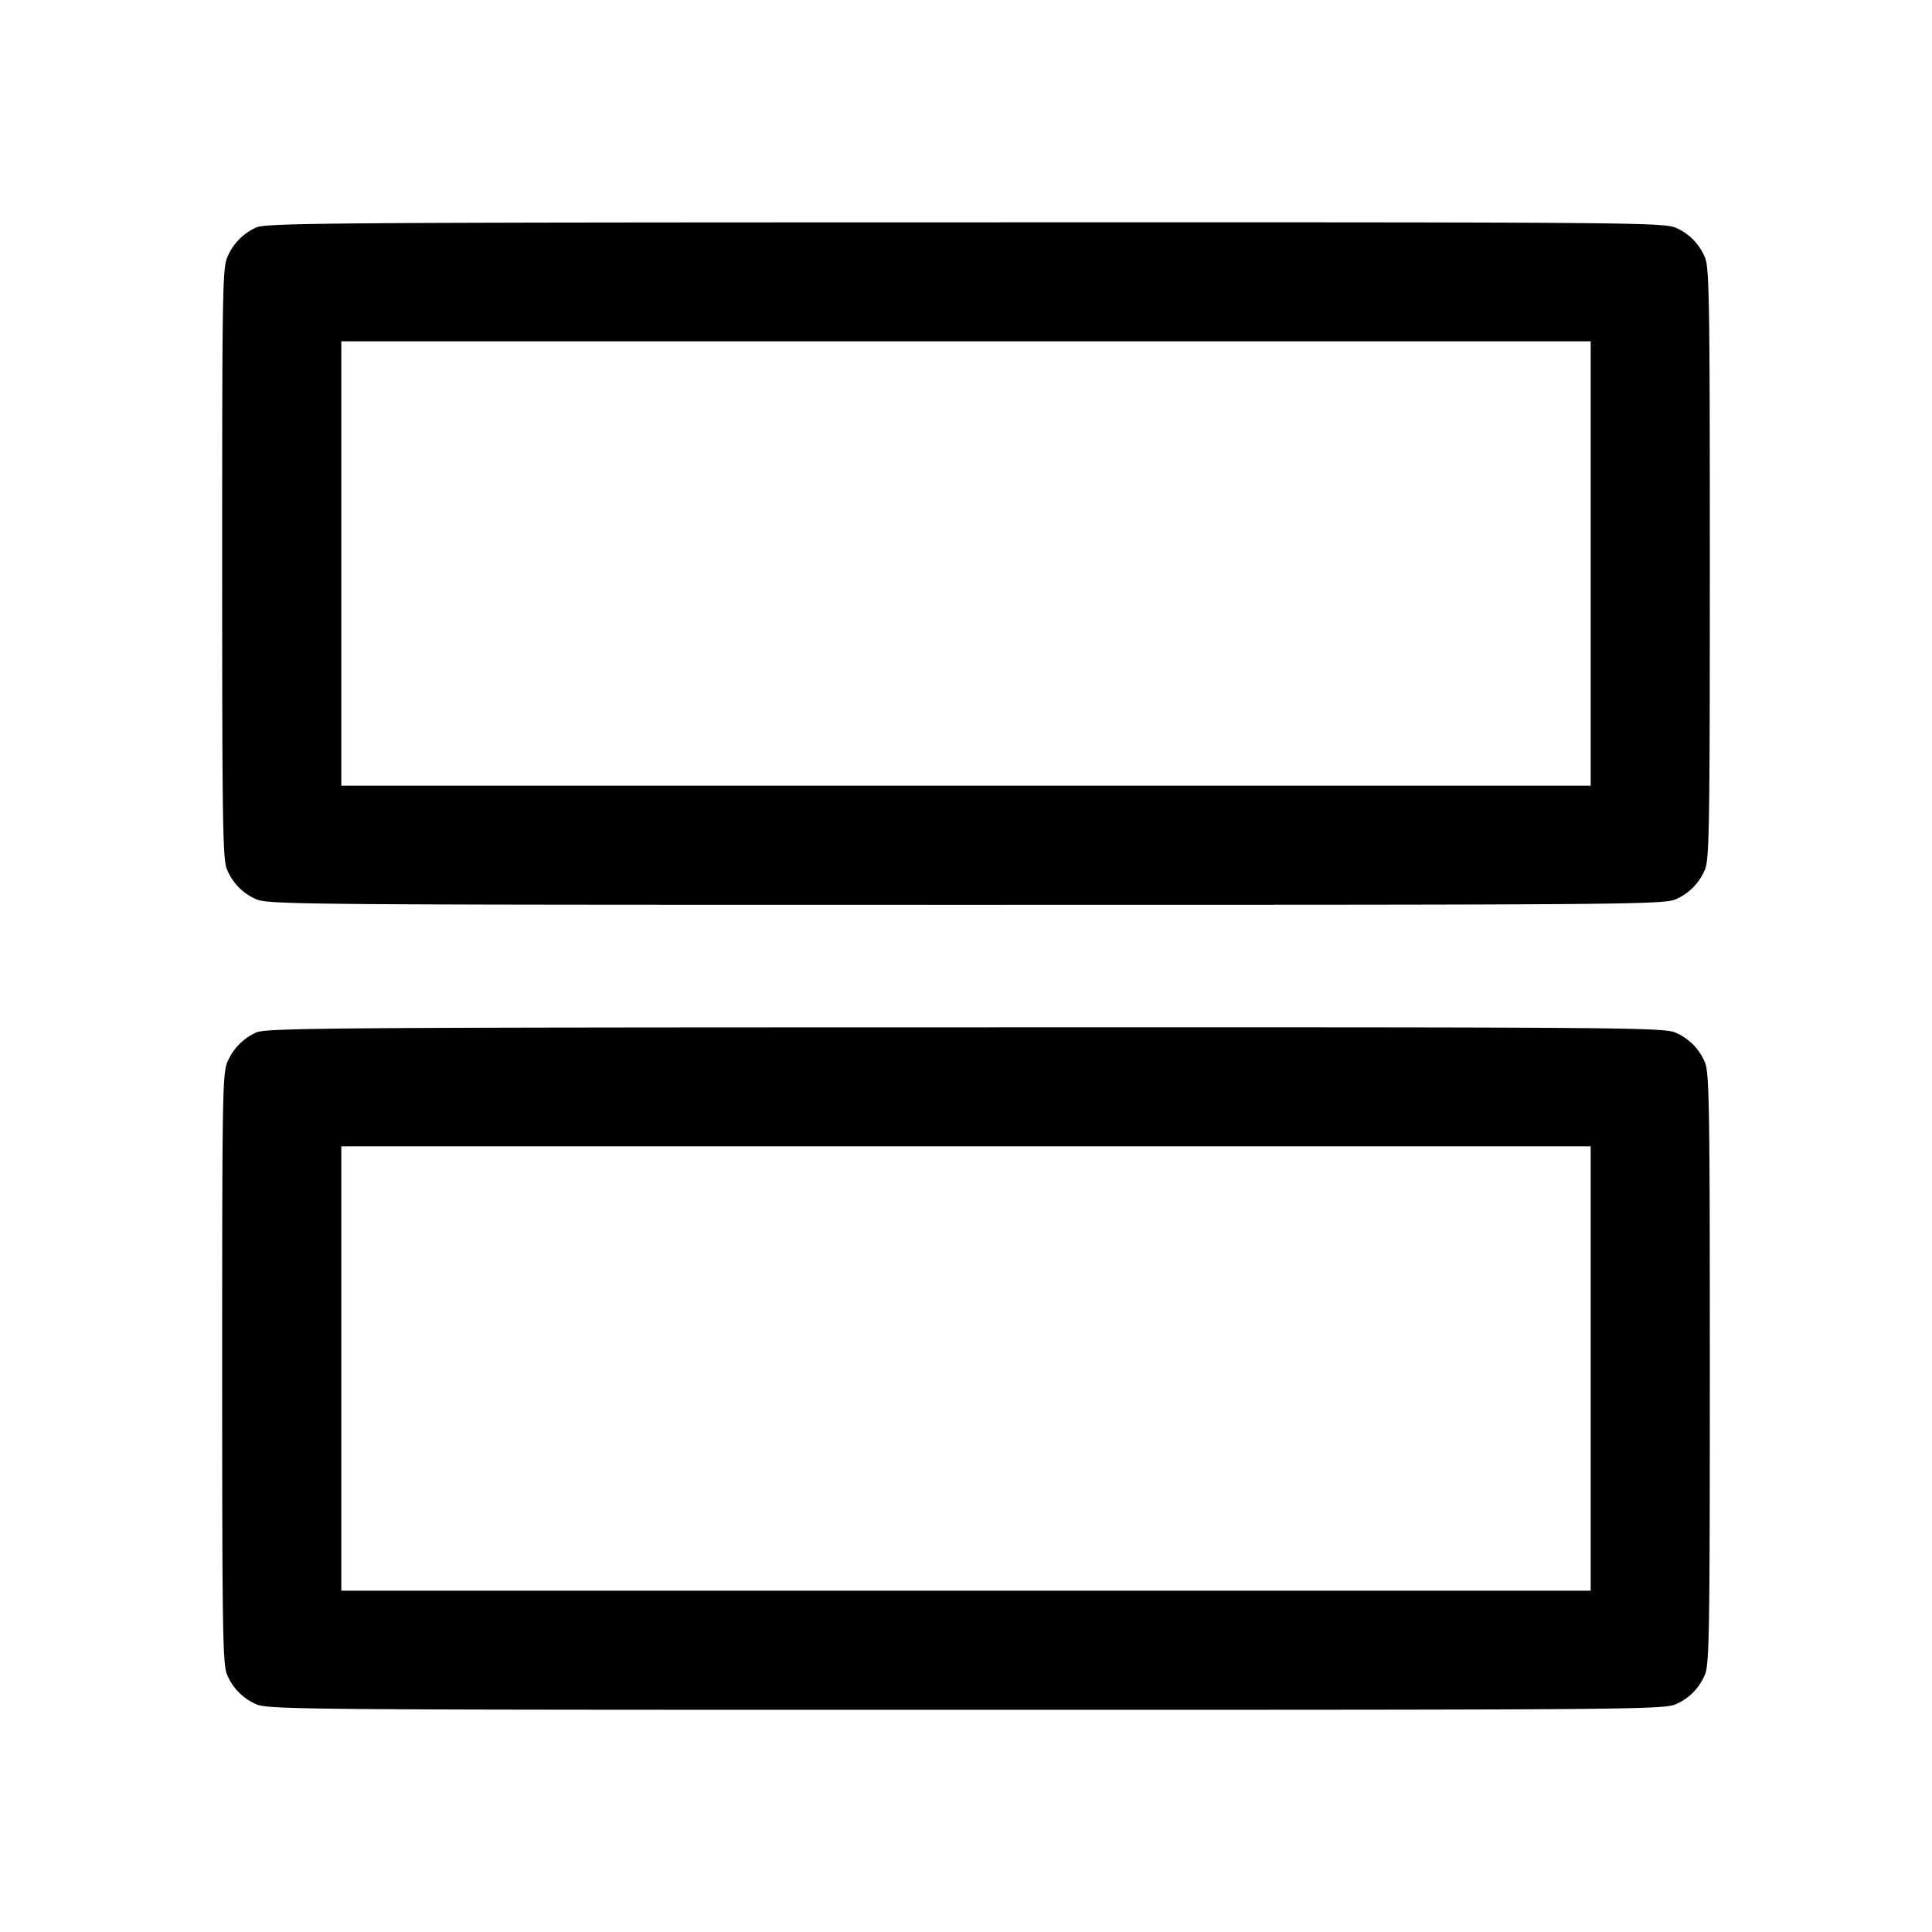 <svg width="24" height="24" fill="none" xmlns="http://www.w3.org/2000/svg"><path d="M3.18 2.827a.696.696 0 0 0-.344.341c-.073.143-.076.297-.076 3.832 0 3.317.006 3.697.065 3.812a.682.682 0 0 0 .343.352c.145.074.39.076 8.832.076s8.687-.002 8.832-.076a.682.682 0 0 0 .343-.352c.059-.115.065-.495.065-3.812 0-3.317-.006-3.697-.065-3.812a.682.682 0 0 0-.343-.352c-.145-.074-.389-.076-8.84-.074-7.855.001-8.704.007-8.812.065M19.76 7v2.76H4.24V4.24h15.52V7M3.18 12.827a.696.696 0 0 0-.344.341c-.073.143-.076.297-.076 3.832 0 3.317.006 3.697.065 3.812a.682.682 0 0 0 .343.352c.145.074.39.076 8.832.076s8.687-.002 8.832-.076a.682.682 0 0 0 .343-.352c.059-.115.065-.495.065-3.812 0-3.317-.006-3.697-.065-3.812a.682.682 0 0 0-.343-.352c-.145-.074-.389-.076-8.84-.074-7.855.001-8.704.007-8.812.065M19.76 17v2.76H4.24v-5.52h15.52V17" fill-rule="evenodd" fill="#000"/></svg>